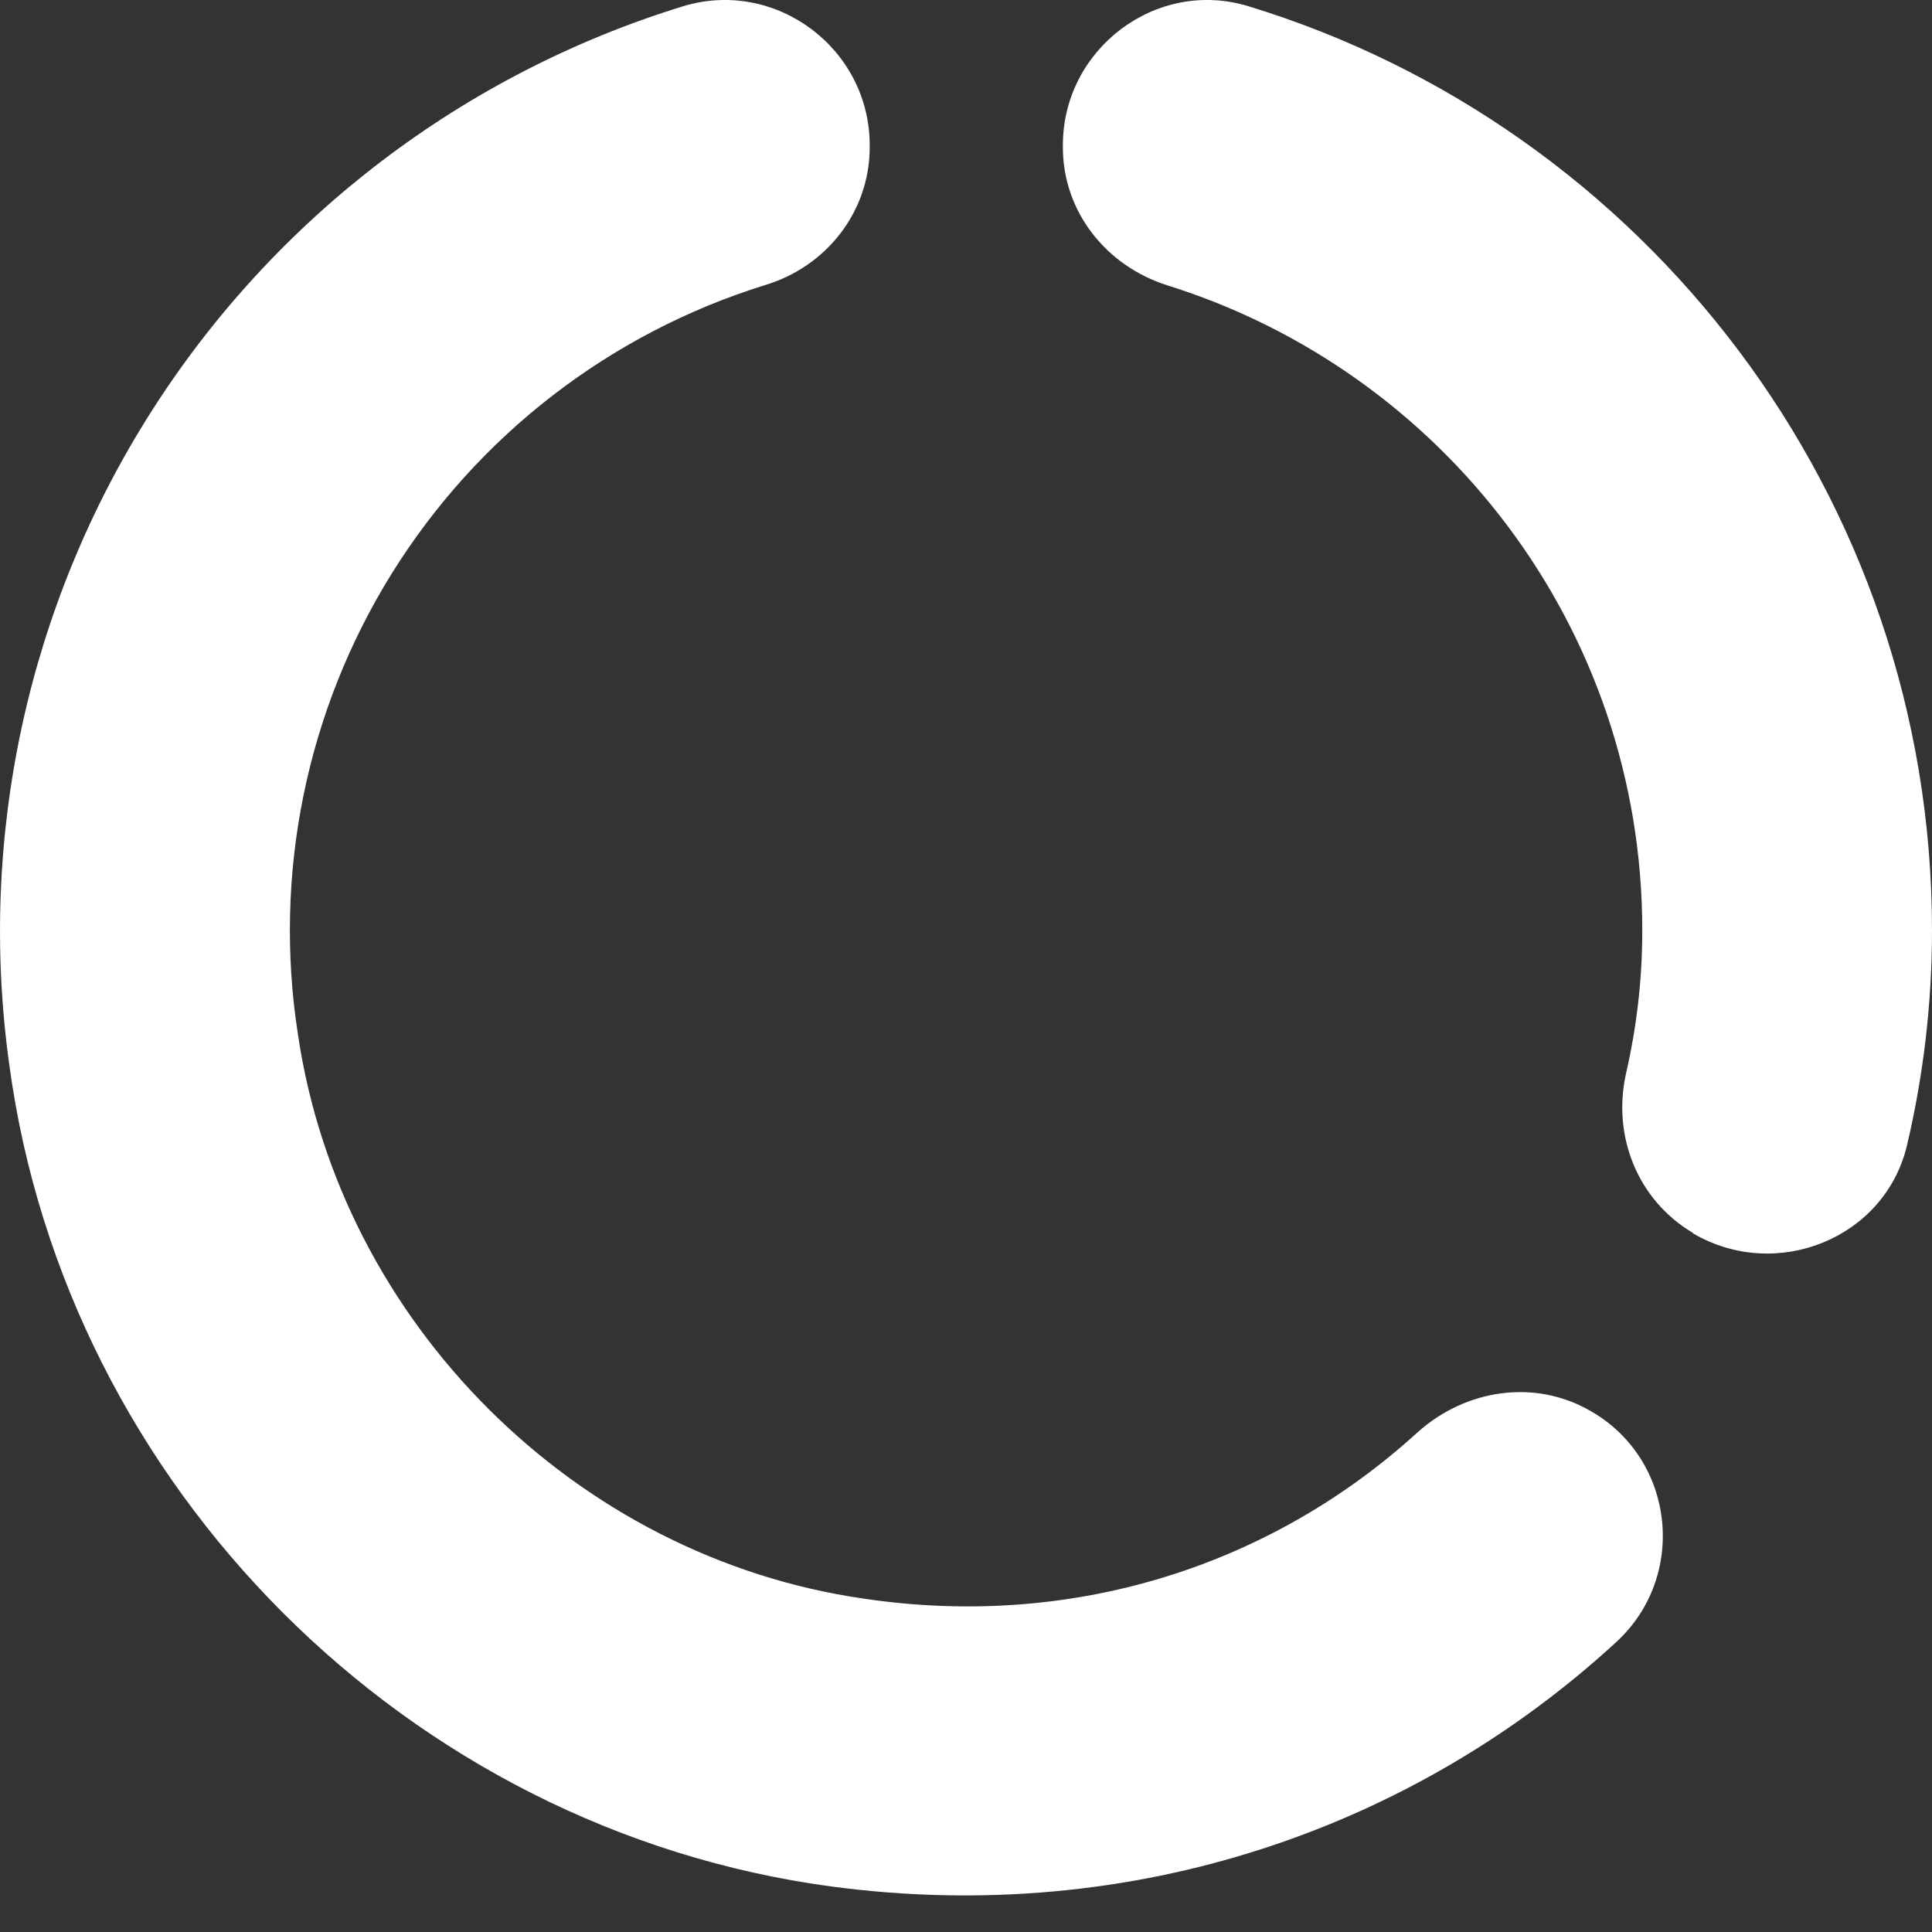 <svg width="50" height="50" viewBox="0 0 50 50" fill="none" xmlns="http://www.w3.org/2000/svg">
<rect x="0" y="0" width="50" height="50" fill="#333333" stroke="none"/>
<path d="M27.507 3.759V3.809C27.507 5.484 28.631 6.883 30.206 7.383C37.329 9.608 42.502 16.231 42.502 24.078C42.502 25.378 42.352 26.603 42.077 27.802C41.727 29.402 42.377 31.051 43.802 31.901L43.827 31.926C45.976 33.176 48.775 32.051 49.35 29.652C49.775 27.852 50 25.978 50 24.078C50 12.832 42.552 3.284 32.305 0.16C29.931 -0.564 27.507 1.26 27.507 3.759ZM22.358 41.373C14.885 40.299 8.812 34.225 7.712 26.778C7.064 22.635 7.927 18.397 10.143 14.836C12.359 11.276 15.78 8.631 19.784 7.383C21.383 6.908 22.508 5.484 22.508 3.809V3.759C22.508 1.26 20.084 -0.564 17.684 0.16C11.996 1.909 7.117 5.626 3.92 10.645C0.723 15.665 -0.581 21.659 0.24 27.552C1.714 38.499 10.562 47.347 21.508 48.821C29.356 49.871 36.604 47.297 41.827 42.498C43.677 40.799 43.352 37.774 41.178 36.525C39.728 35.675 37.928 35.95 36.679 37.075C33.005 40.424 27.906 42.198 22.358 41.373Z" fill="white"/>
</svg>
